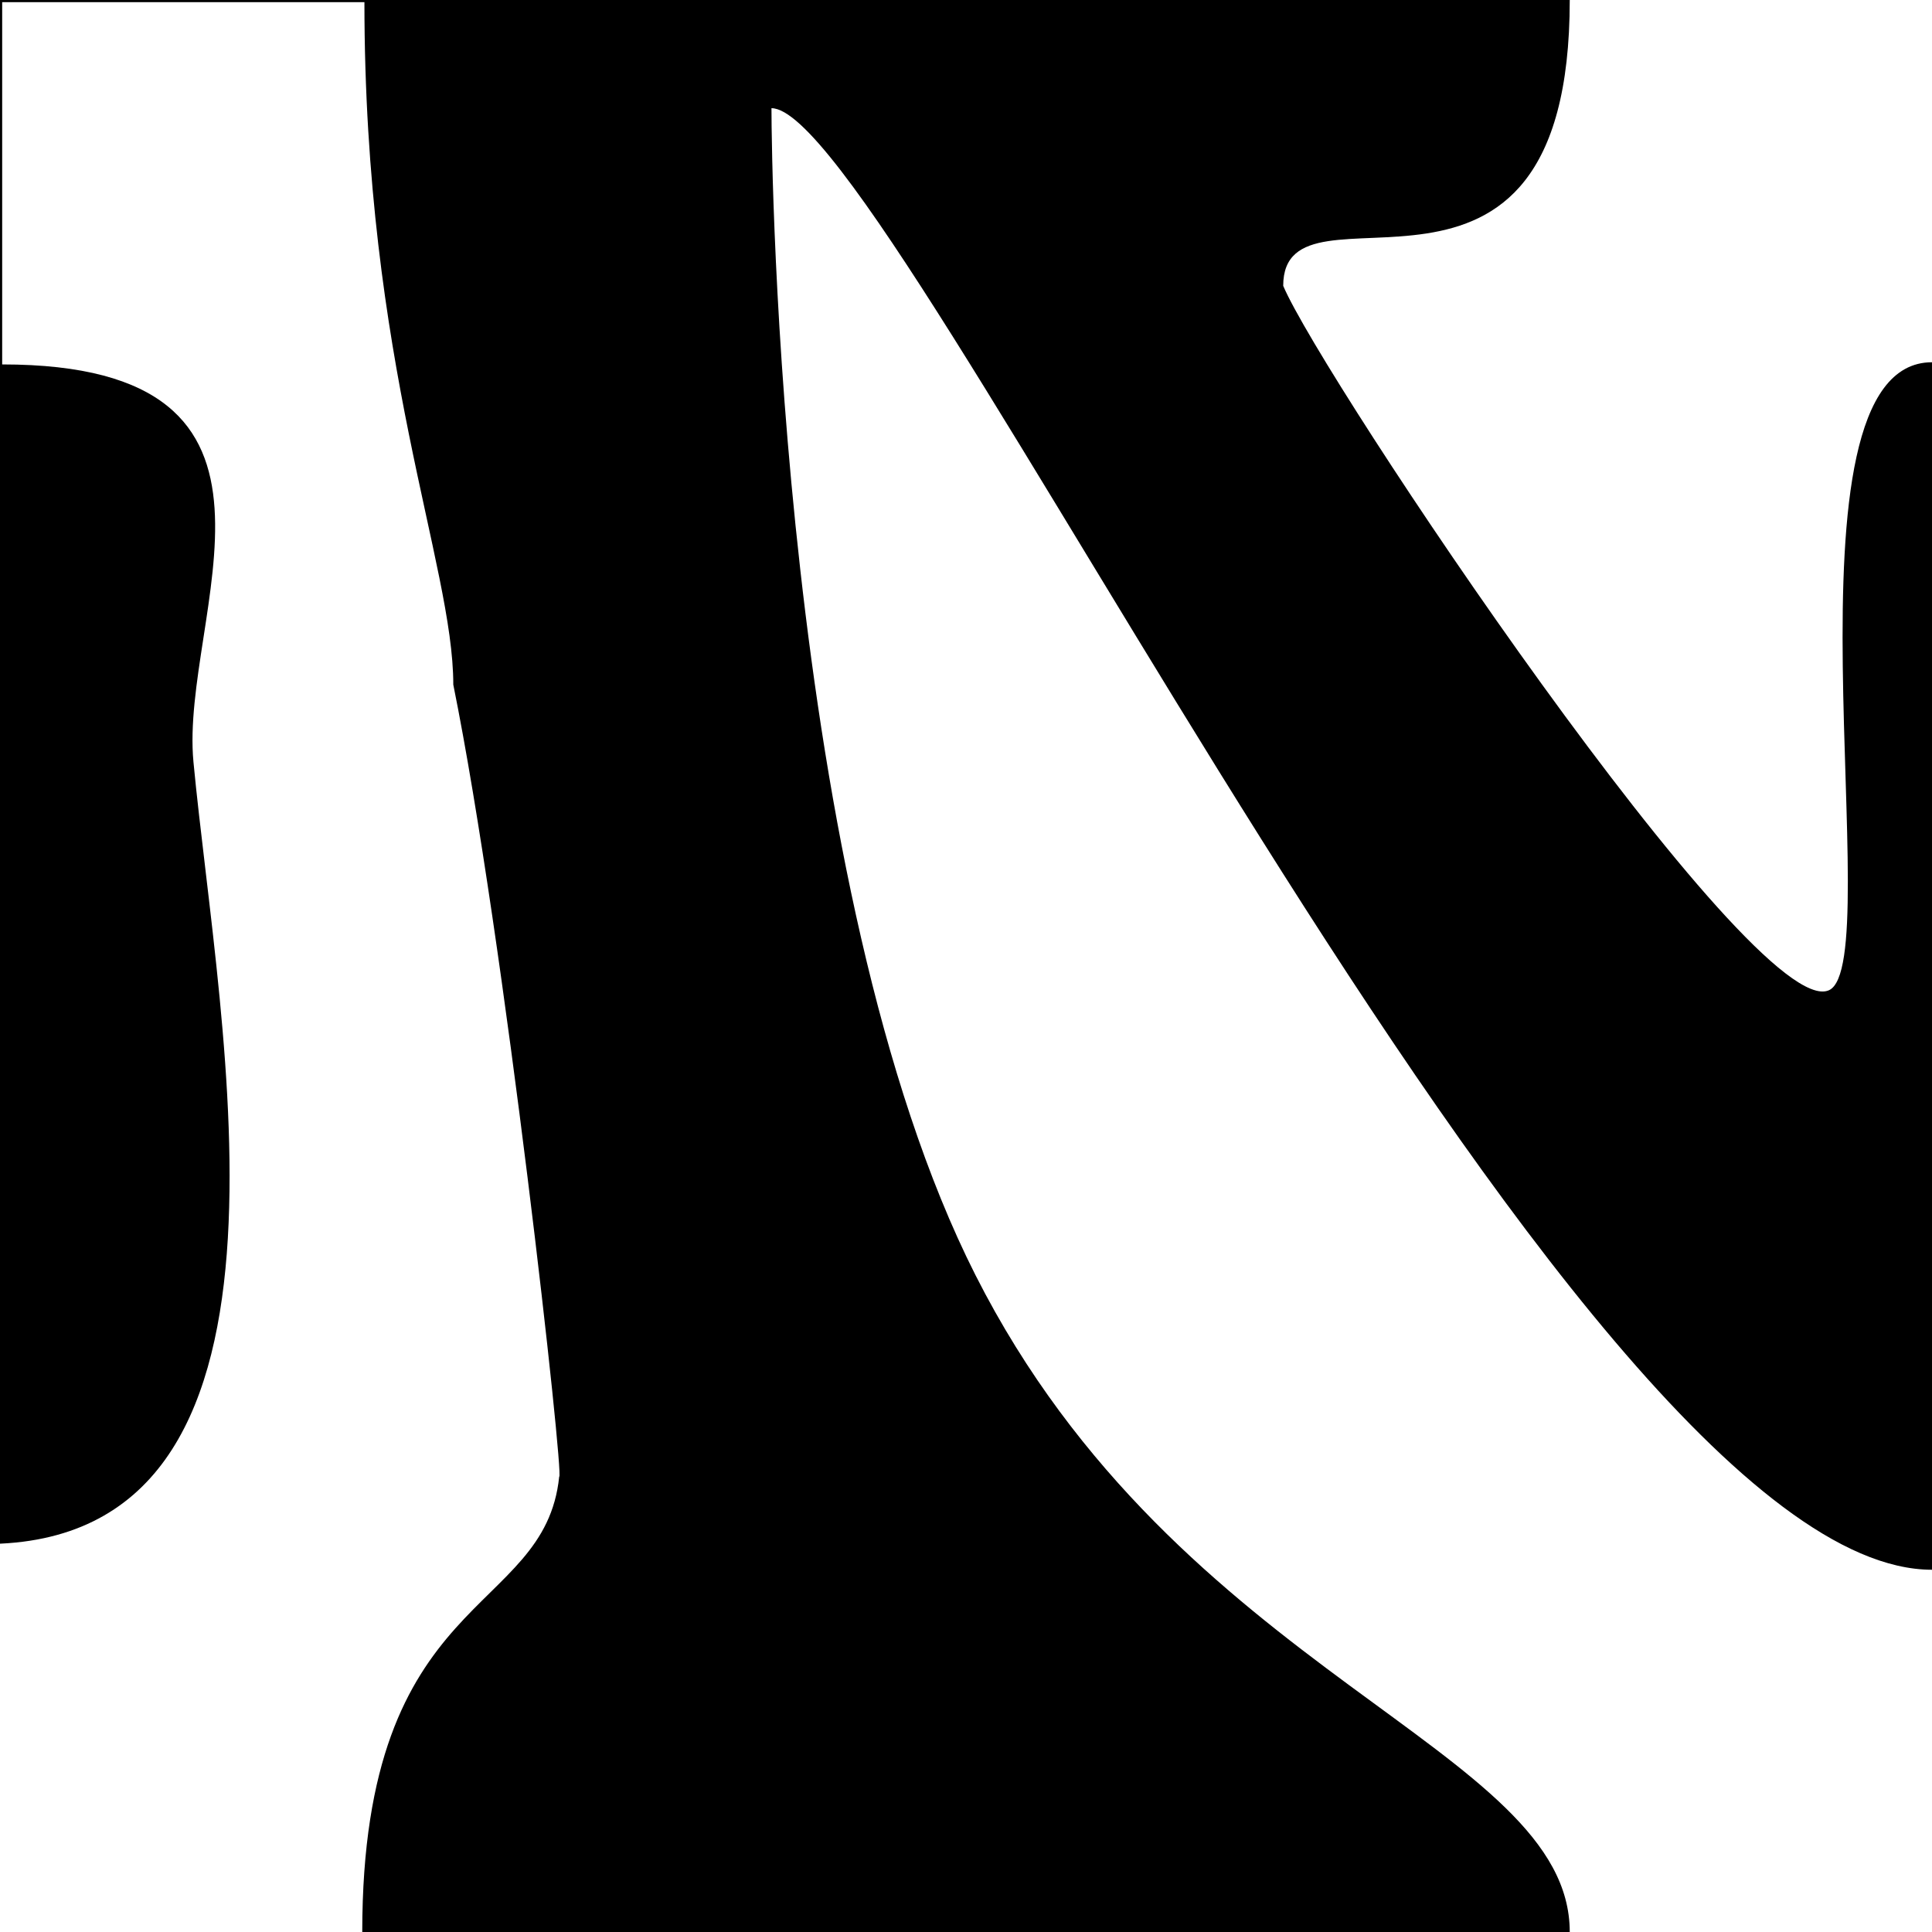 <?xml version="1.0" encoding="UTF-8"?>
<svg
   xmlns:svg="http://www.w3.org/2000/svg"
   xmlns="http://www.w3.org/2000/svg"
   width="16"
   height="16"
   viewBox="0 0 16 16"
   version="1.1"
   id="svg_tile_2">
  <path
     style="fill:black;fill-opacity:1;stroke:none"
     d="M 0,0 H 16 V 16 H 0 Z"
     id="tile_bg" />
  <path
     style="fill:white;fill-opacity:1;stroke:none"
     d="M 13 0 C 13 3 10.627 1.367 10.627 2.367 C 10.942 3.118 14.522 8.476 15.146 8.201 C 15.646 7.982 14.668 3 16 3 L 16 0 L 13 0 z M 0.018 0.018 L 0.018 3.018 C 2.711 3.018 1.487 5.097 1.602 6.309 C 1.812 8.534 2.704 12.787 -0.125 12.787 L 0 16 L 3 16 C 3 13.155 4.511 13.399 4.631 12.229 C 4.675 12.252 4.18 7.778 3.754 5.67 C 3.754 4.67 3.018 3.018 3.018 0.018 L 0.018 0.018 z M 6.389 0.896 C 6.389 1.386 6.461 7.364 8.078 10.559 C 9.765 13.892 13 14.468 13 16 L 16 16 L 16 13 C 13 13 7.389 0.896 6.389 0.896 z"
     id="stripe0"/>
</svg>
